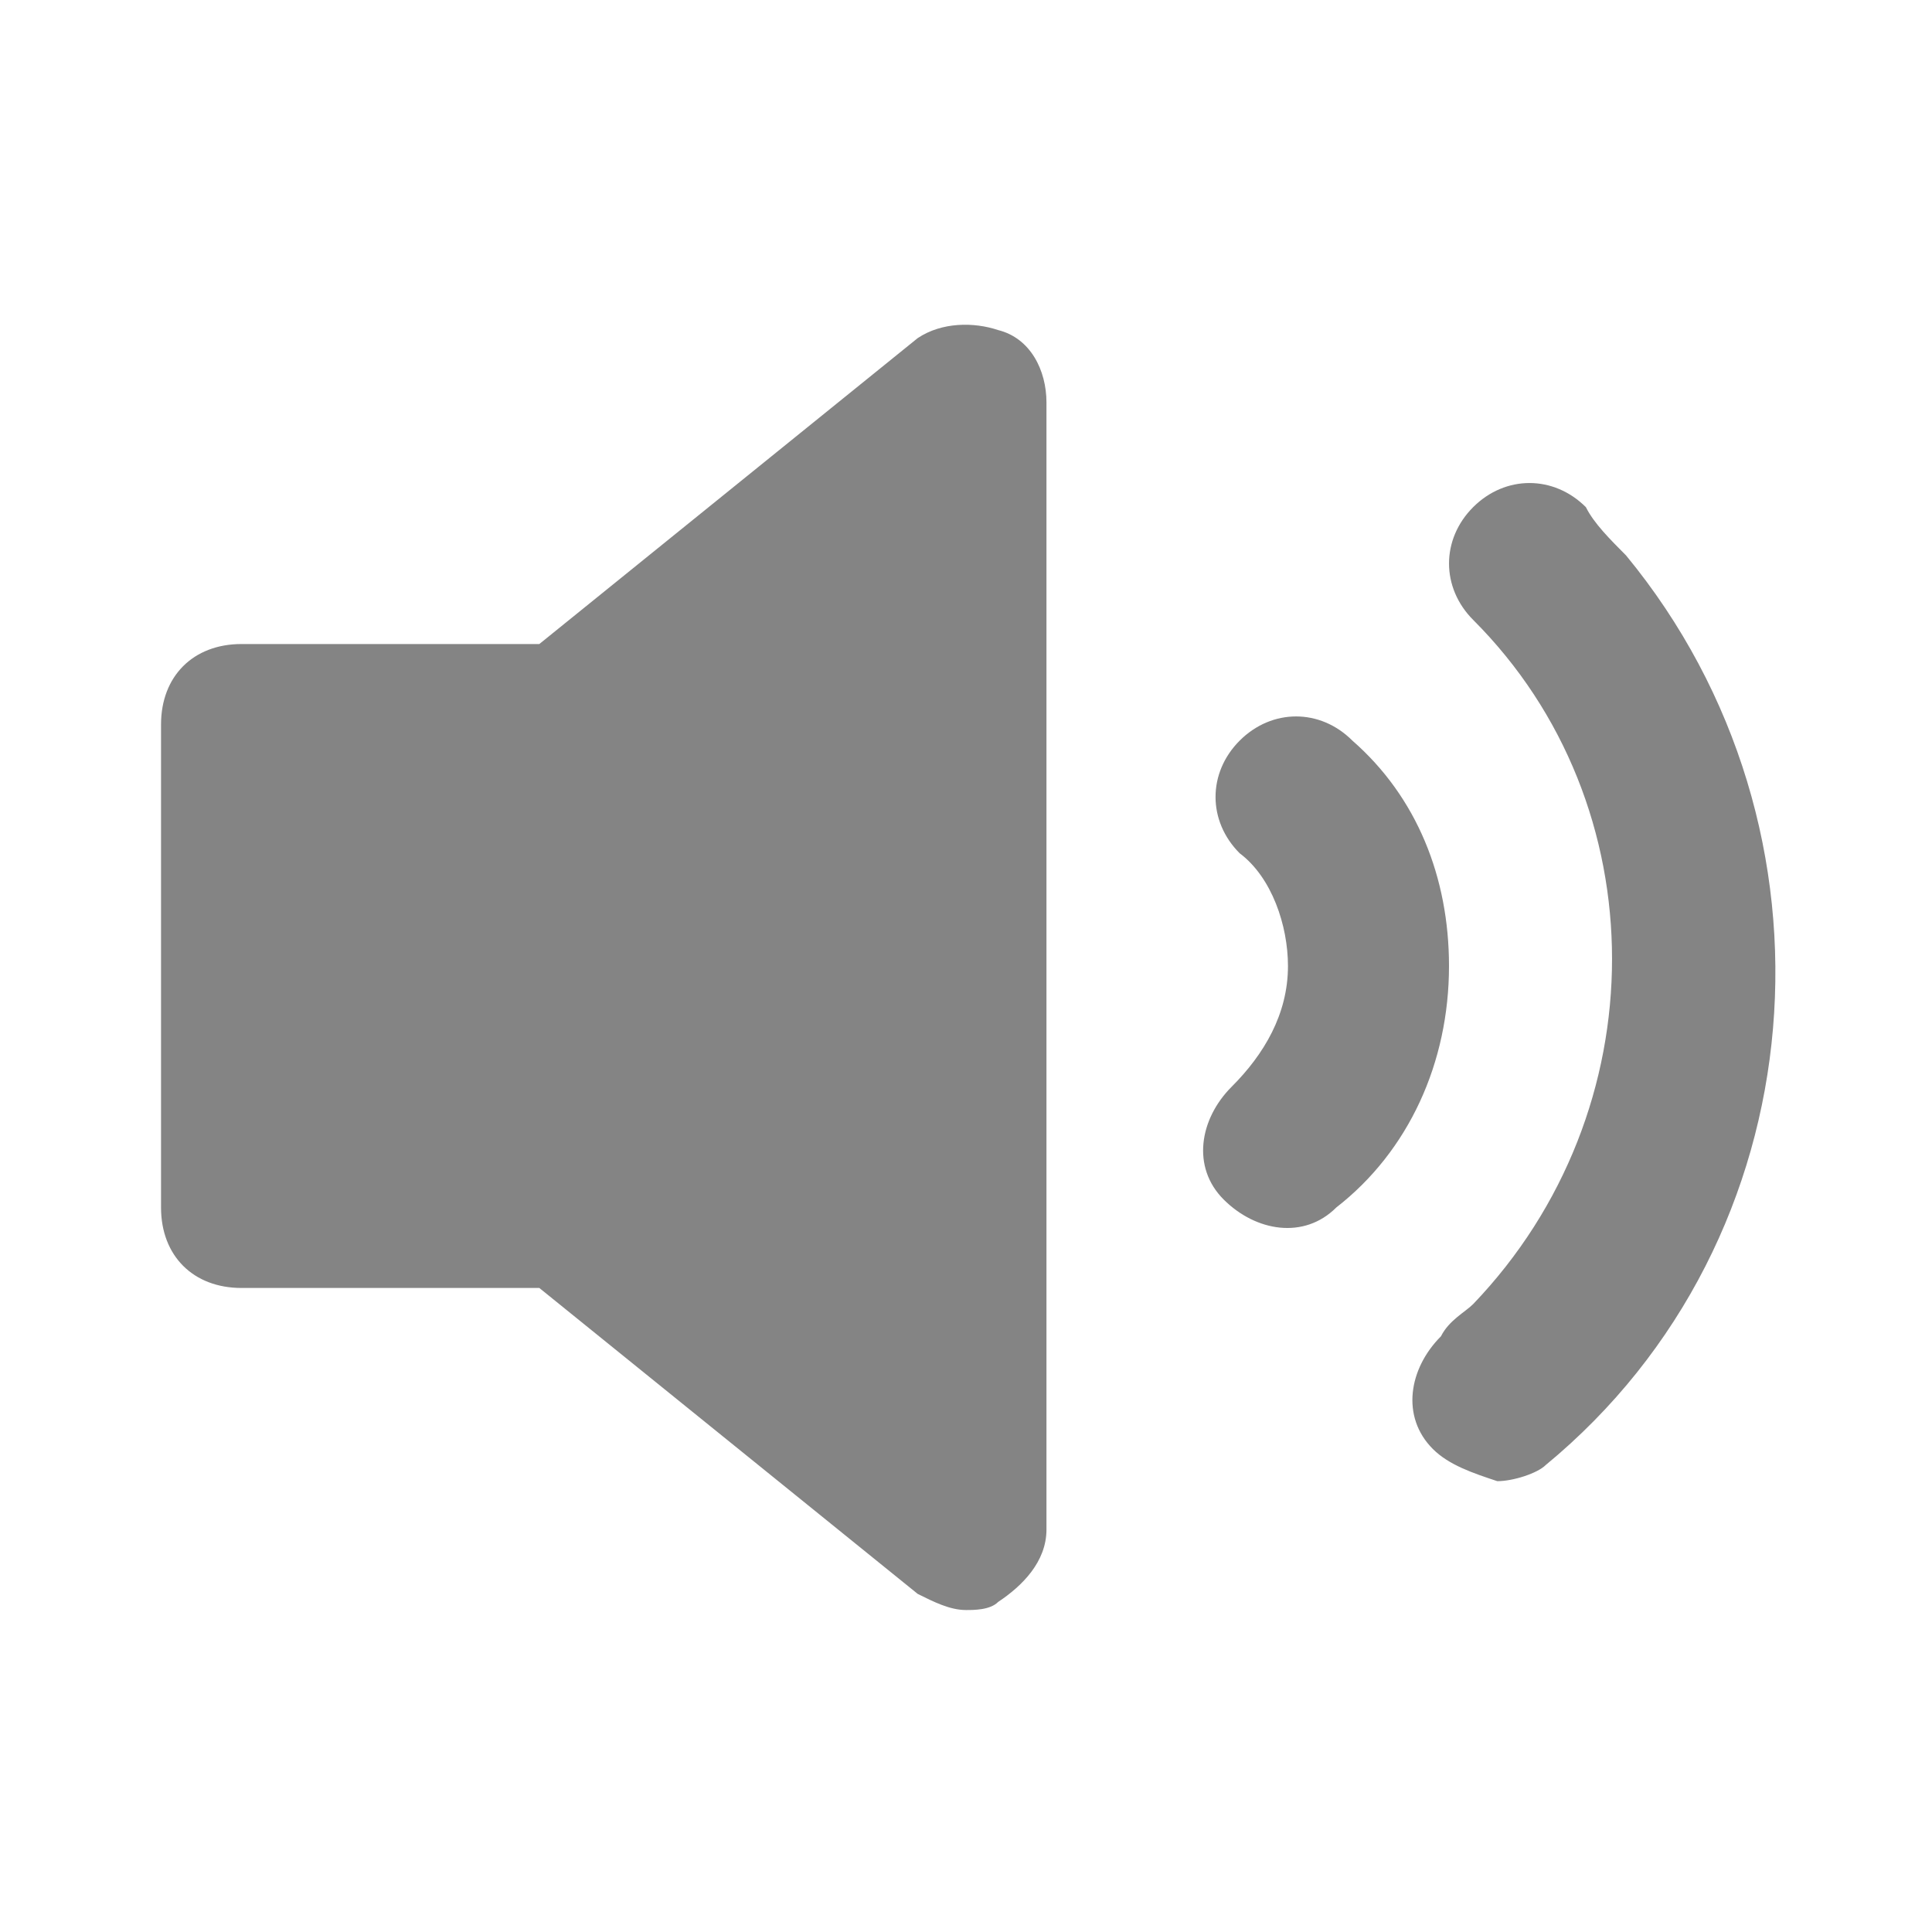 <svg width="20" height="20" viewBox="0 0 20 20" fill="none" xmlns="http://www.w3.org/2000/svg">
<path d="M10.333 3.417C10.083 3.333 9.75 3.333 9.5 3.5L5.583 6.667H2.5C2 6.667 1.667 7 1.667 7.5V12.5C1.667 13 2 13.333 2.5 13.333H5.583L9.5 16.5C9.667 16.583 9.833 16.667 10 16.667C10.083 16.667 10.25 16.667 10.333 16.583C10.583 16.417 10.833 16.167 10.833 15.833V4.167C10.833 3.833 10.667 3.5 10.333 3.417ZM16.417 5.25C16.083 4.917 15.583 4.917 15.25 5.25C14.917 5.583 14.917 6.083 15.25 6.417C17.167 8.333 17.167 11.5 15.25 13.5C15.167 13.583 15 13.667 14.917 13.833C14.583 14.167 14.5 14.667 14.833 15C15 15.167 15.25 15.25 15.5 15.333C15.667 15.333 15.917 15.25 16 15.167C18.833 12.833 19.167 8.583 16.833 5.75C16.667 5.583 16.5 5.417 16.417 5.25ZM14 7.667C13.667 7.333 13.167 7.333 12.833 7.667C12.5 8 12.5 8.5 12.833 8.833C13.167 9.083 13.333 9.583 13.333 10C13.333 10.5 13.083 10.917 12.75 11.25C12.417 11.583 12.333 12.083 12.667 12.417C13 12.75 13.5 12.833 13.833 12.5C14.583 11.917 15 11 15 10C15 9.083 14.667 8.25 14 7.667Z" fill="#323232" fill-opacity="0.6"/>
</svg>
